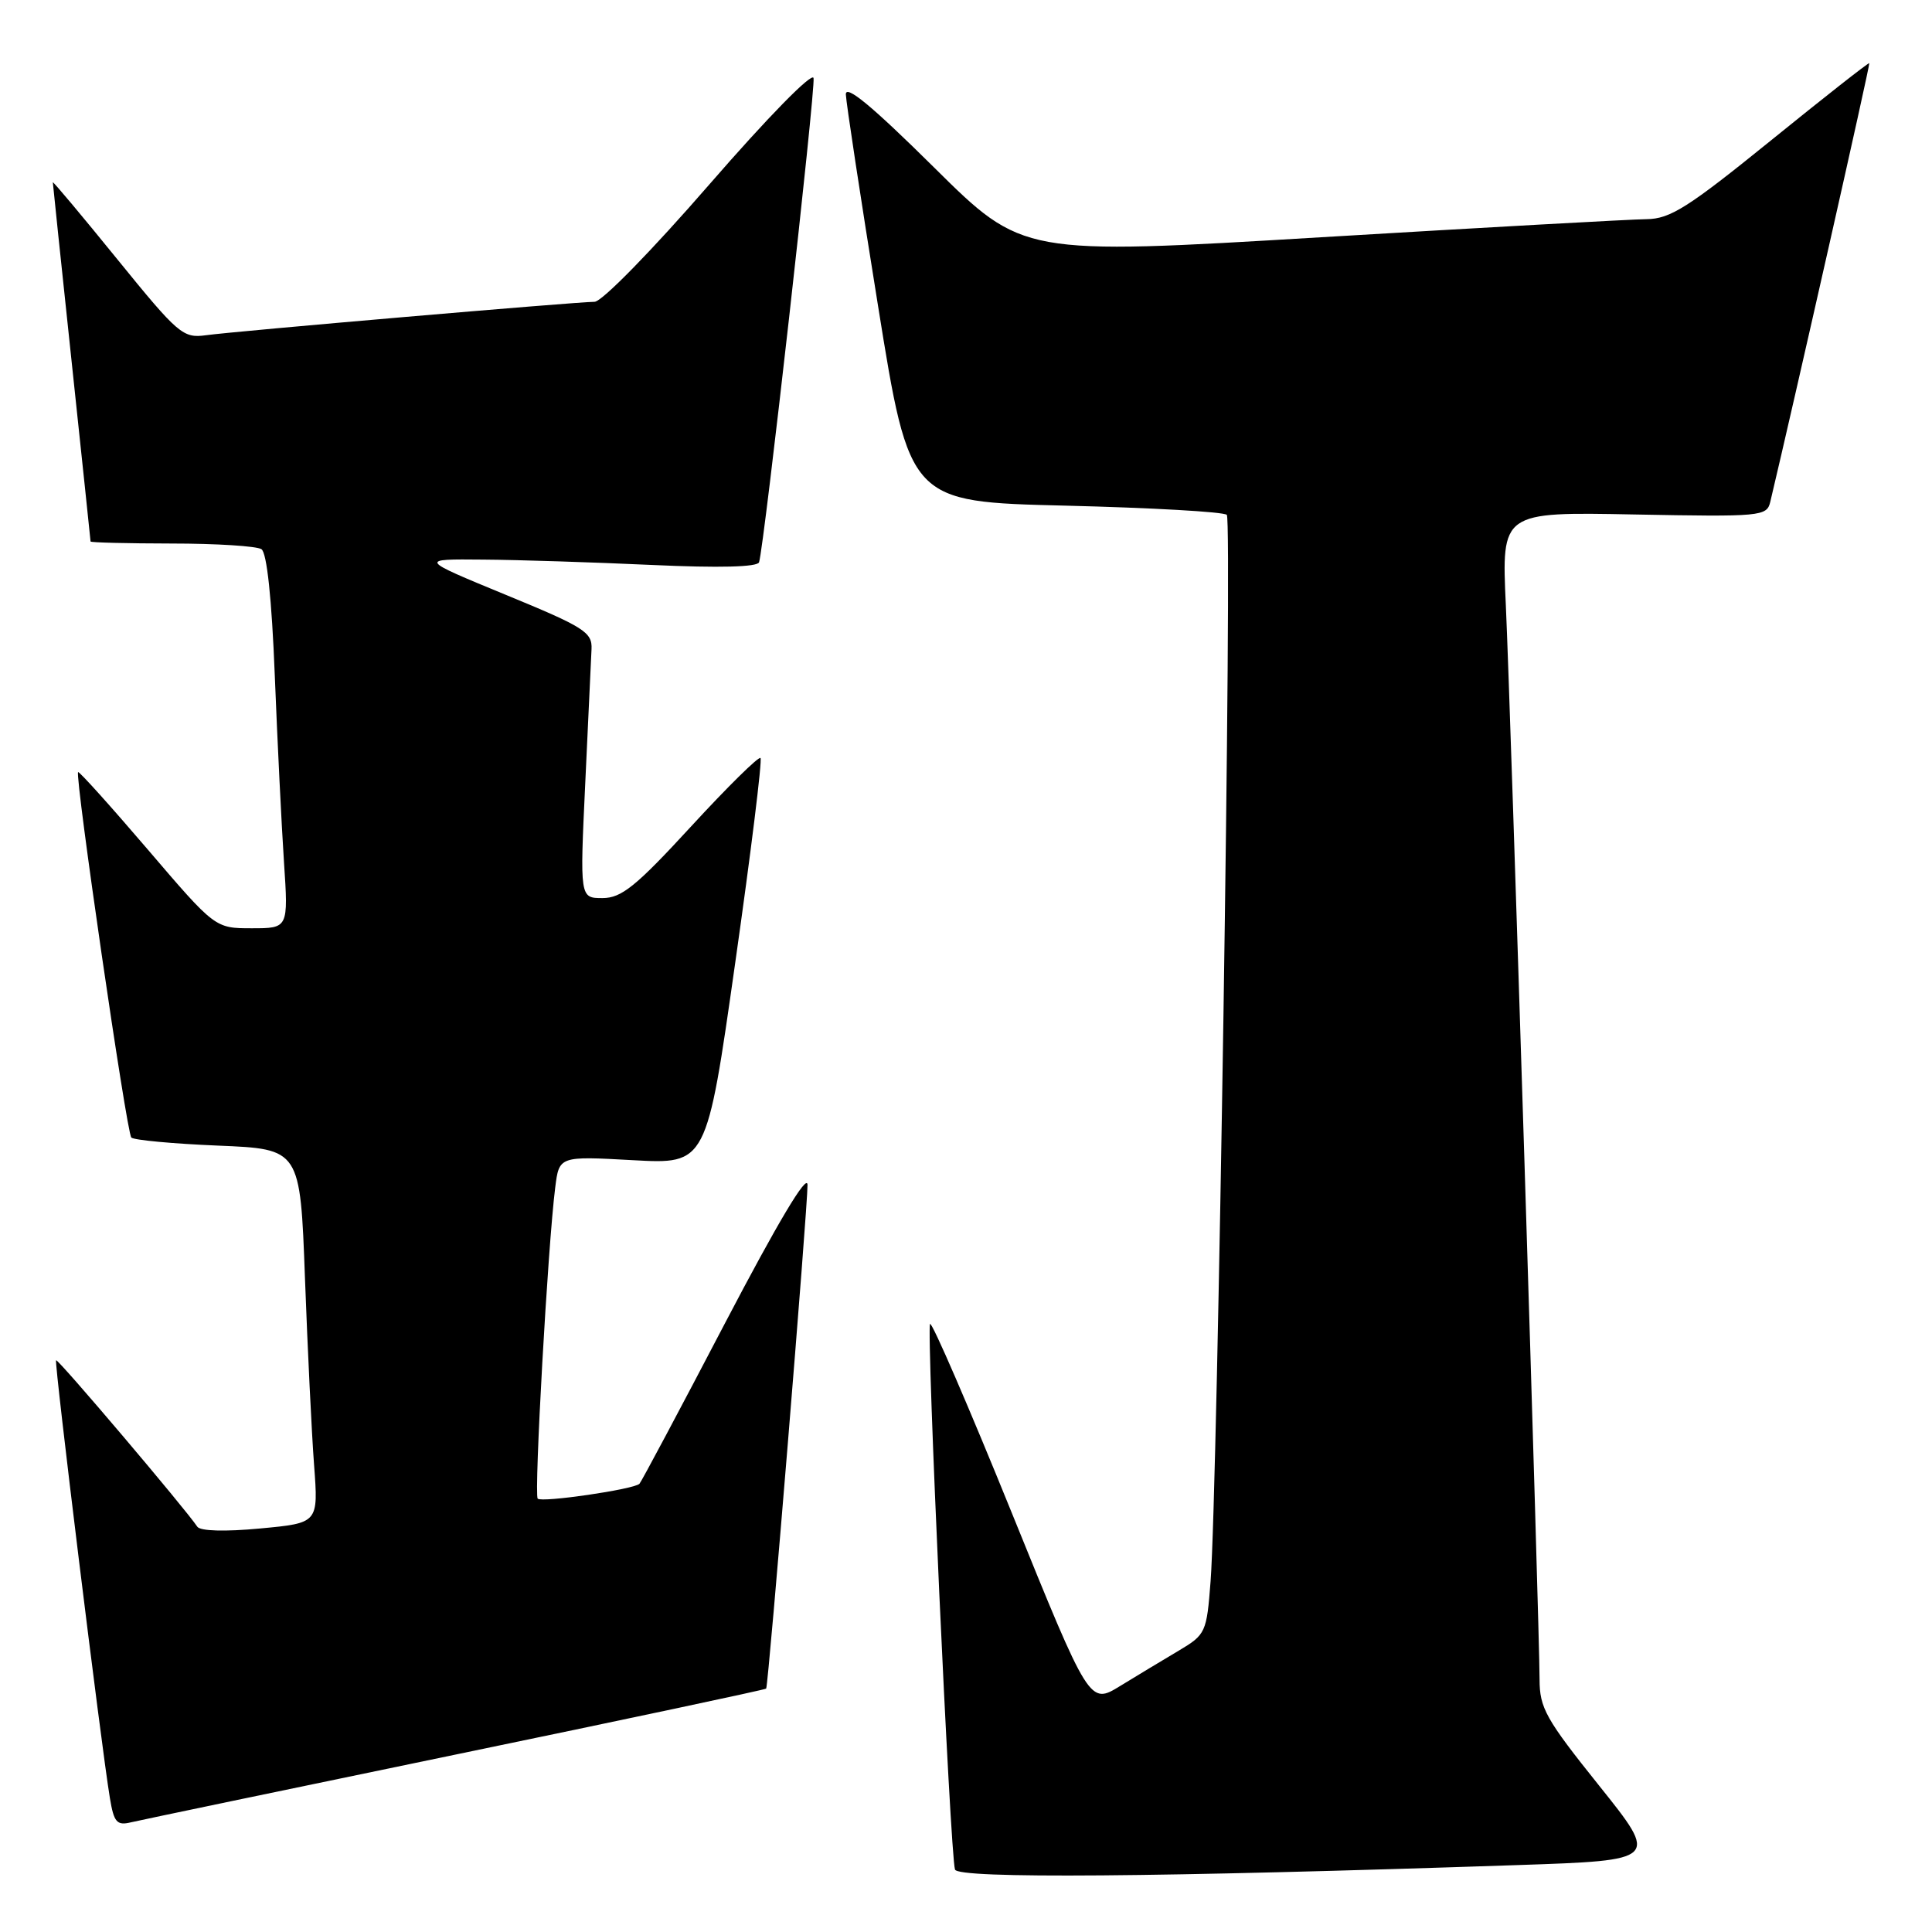 <?xml version="1.0" encoding="UTF-8" standalone="no"?>
<!DOCTYPE svg PUBLIC "-//W3C//DTD SVG 1.1//EN" "http://www.w3.org/Graphics/SVG/1.1/DTD/svg11.dtd" >
<svg xmlns="http://www.w3.org/2000/svg" xmlns:xlink="http://www.w3.org/1999/xlink" version="1.1" viewBox="0 0 256 256">
 <g >
 <path fill="currentColor"
d=" M 201.16 247.13 C 219.81 246.50 219.81 246.50 211.91 236.63 C 204.82 227.78 204.00 226.32 204.00 222.51 C 204.00 216.00 200.17 94.15 199.53 80.17 C 198.96 67.83 198.96 67.83 216.52 68.17 C 233.40 68.49 234.11 68.42 234.57 66.50 C 237.69 53.39 247.83 8.50 247.69 8.37 C 247.58 8.28 241.73 12.88 234.67 18.60 C 223.67 27.51 221.31 29.01 218.17 29.04 C 216.15 29.06 196.72 30.14 175.00 31.44 C 135.50 33.81 135.50 33.81 123.75 22.17 C 115.53 14.03 112.02 11.13 112.08 12.52 C 112.12 13.61 114.03 26.20 116.34 40.50 C 120.52 66.50 120.52 66.50 141.18 67.00 C 152.54 67.28 162.16 67.82 162.56 68.22 C 163.30 68.97 161.35 197.12 160.41 209.51 C 159.89 216.32 159.77 216.59 156.19 218.72 C 154.16 219.92 150.67 222.03 148.43 223.40 C 144.37 225.89 144.37 225.89 134.05 200.42 C 128.37 186.41 123.50 175.16 123.24 175.43 C 122.72 175.95 125.90 245.66 126.54 247.72 C 126.92 248.96 153.28 248.75 201.16 247.13 Z  M 60.41 232.48 C 82.92 227.82 101.41 223.89 101.52 223.75 C 101.83 223.35 107.04 159.76 107.00 157.00 C 106.97 155.40 103.03 162.02 96.07 175.32 C 90.09 186.77 84.98 196.35 84.73 196.61 C 83.99 197.35 71.80 199.13 71.25 198.58 C 70.74 198.07 72.60 164.94 73.57 157.35 C 74.09 153.19 74.09 153.19 83.86 153.73 C 93.63 154.27 93.63 154.27 97.42 127.58 C 99.51 112.90 101.02 100.68 100.77 100.44 C 100.53 100.19 96.39 104.27 91.58 109.50 C 84.26 117.46 82.35 119.00 79.83 119.00 C 76.83 119.00 76.83 119.00 77.55 103.75 C 77.94 95.36 78.32 87.38 78.38 86.02 C 78.49 83.77 77.43 83.10 67.00 78.81 C 55.50 74.07 55.50 74.07 64.00 74.15 C 68.67 74.18 78.75 74.51 86.38 74.86 C 95.32 75.27 100.37 75.14 100.58 74.50 C 101.26 72.40 108.09 11.73 107.80 10.34 C 107.63 9.51 101.74 15.52 94.00 24.43 C 86.41 33.17 79.75 39.99 78.78 39.99 C 76.32 40.00 31.12 43.89 27.29 44.42 C 24.25 44.84 23.62 44.30 15.54 34.35 C 10.84 28.56 7.00 23.98 7.00 24.16 C 7.00 24.35 8.13 35.07 9.50 48.00 C 10.87 60.93 12.00 71.61 12.00 71.75 C 12.00 71.89 16.84 72.01 22.75 72.02 C 28.66 72.02 34.01 72.36 34.64 72.77 C 35.36 73.23 36.01 79.30 36.41 89.50 C 36.76 98.30 37.31 109.44 37.63 114.25 C 38.21 123.00 38.21 123.00 33.36 123.00 C 28.50 123.00 28.50 123.00 19.55 112.53 C 14.63 106.78 10.49 102.18 10.35 102.31 C 9.89 102.77 16.78 150.11 17.40 150.73 C 17.74 151.07 22.91 151.55 28.90 151.80 C 39.78 152.25 39.78 152.25 40.41 169.37 C 40.76 178.79 41.30 189.95 41.62 194.16 C 42.19 201.81 42.19 201.81 34.48 202.53 C 29.81 202.97 26.52 202.88 26.14 202.29 C 24.56 199.92 7.67 180.00 7.43 180.24 C 7.16 180.50 13.39 231.18 14.56 238.25 C 15.09 241.46 15.48 241.92 17.34 241.47 C 18.53 241.19 37.91 237.14 60.41 232.48 Z "/>
</g>
</svg>